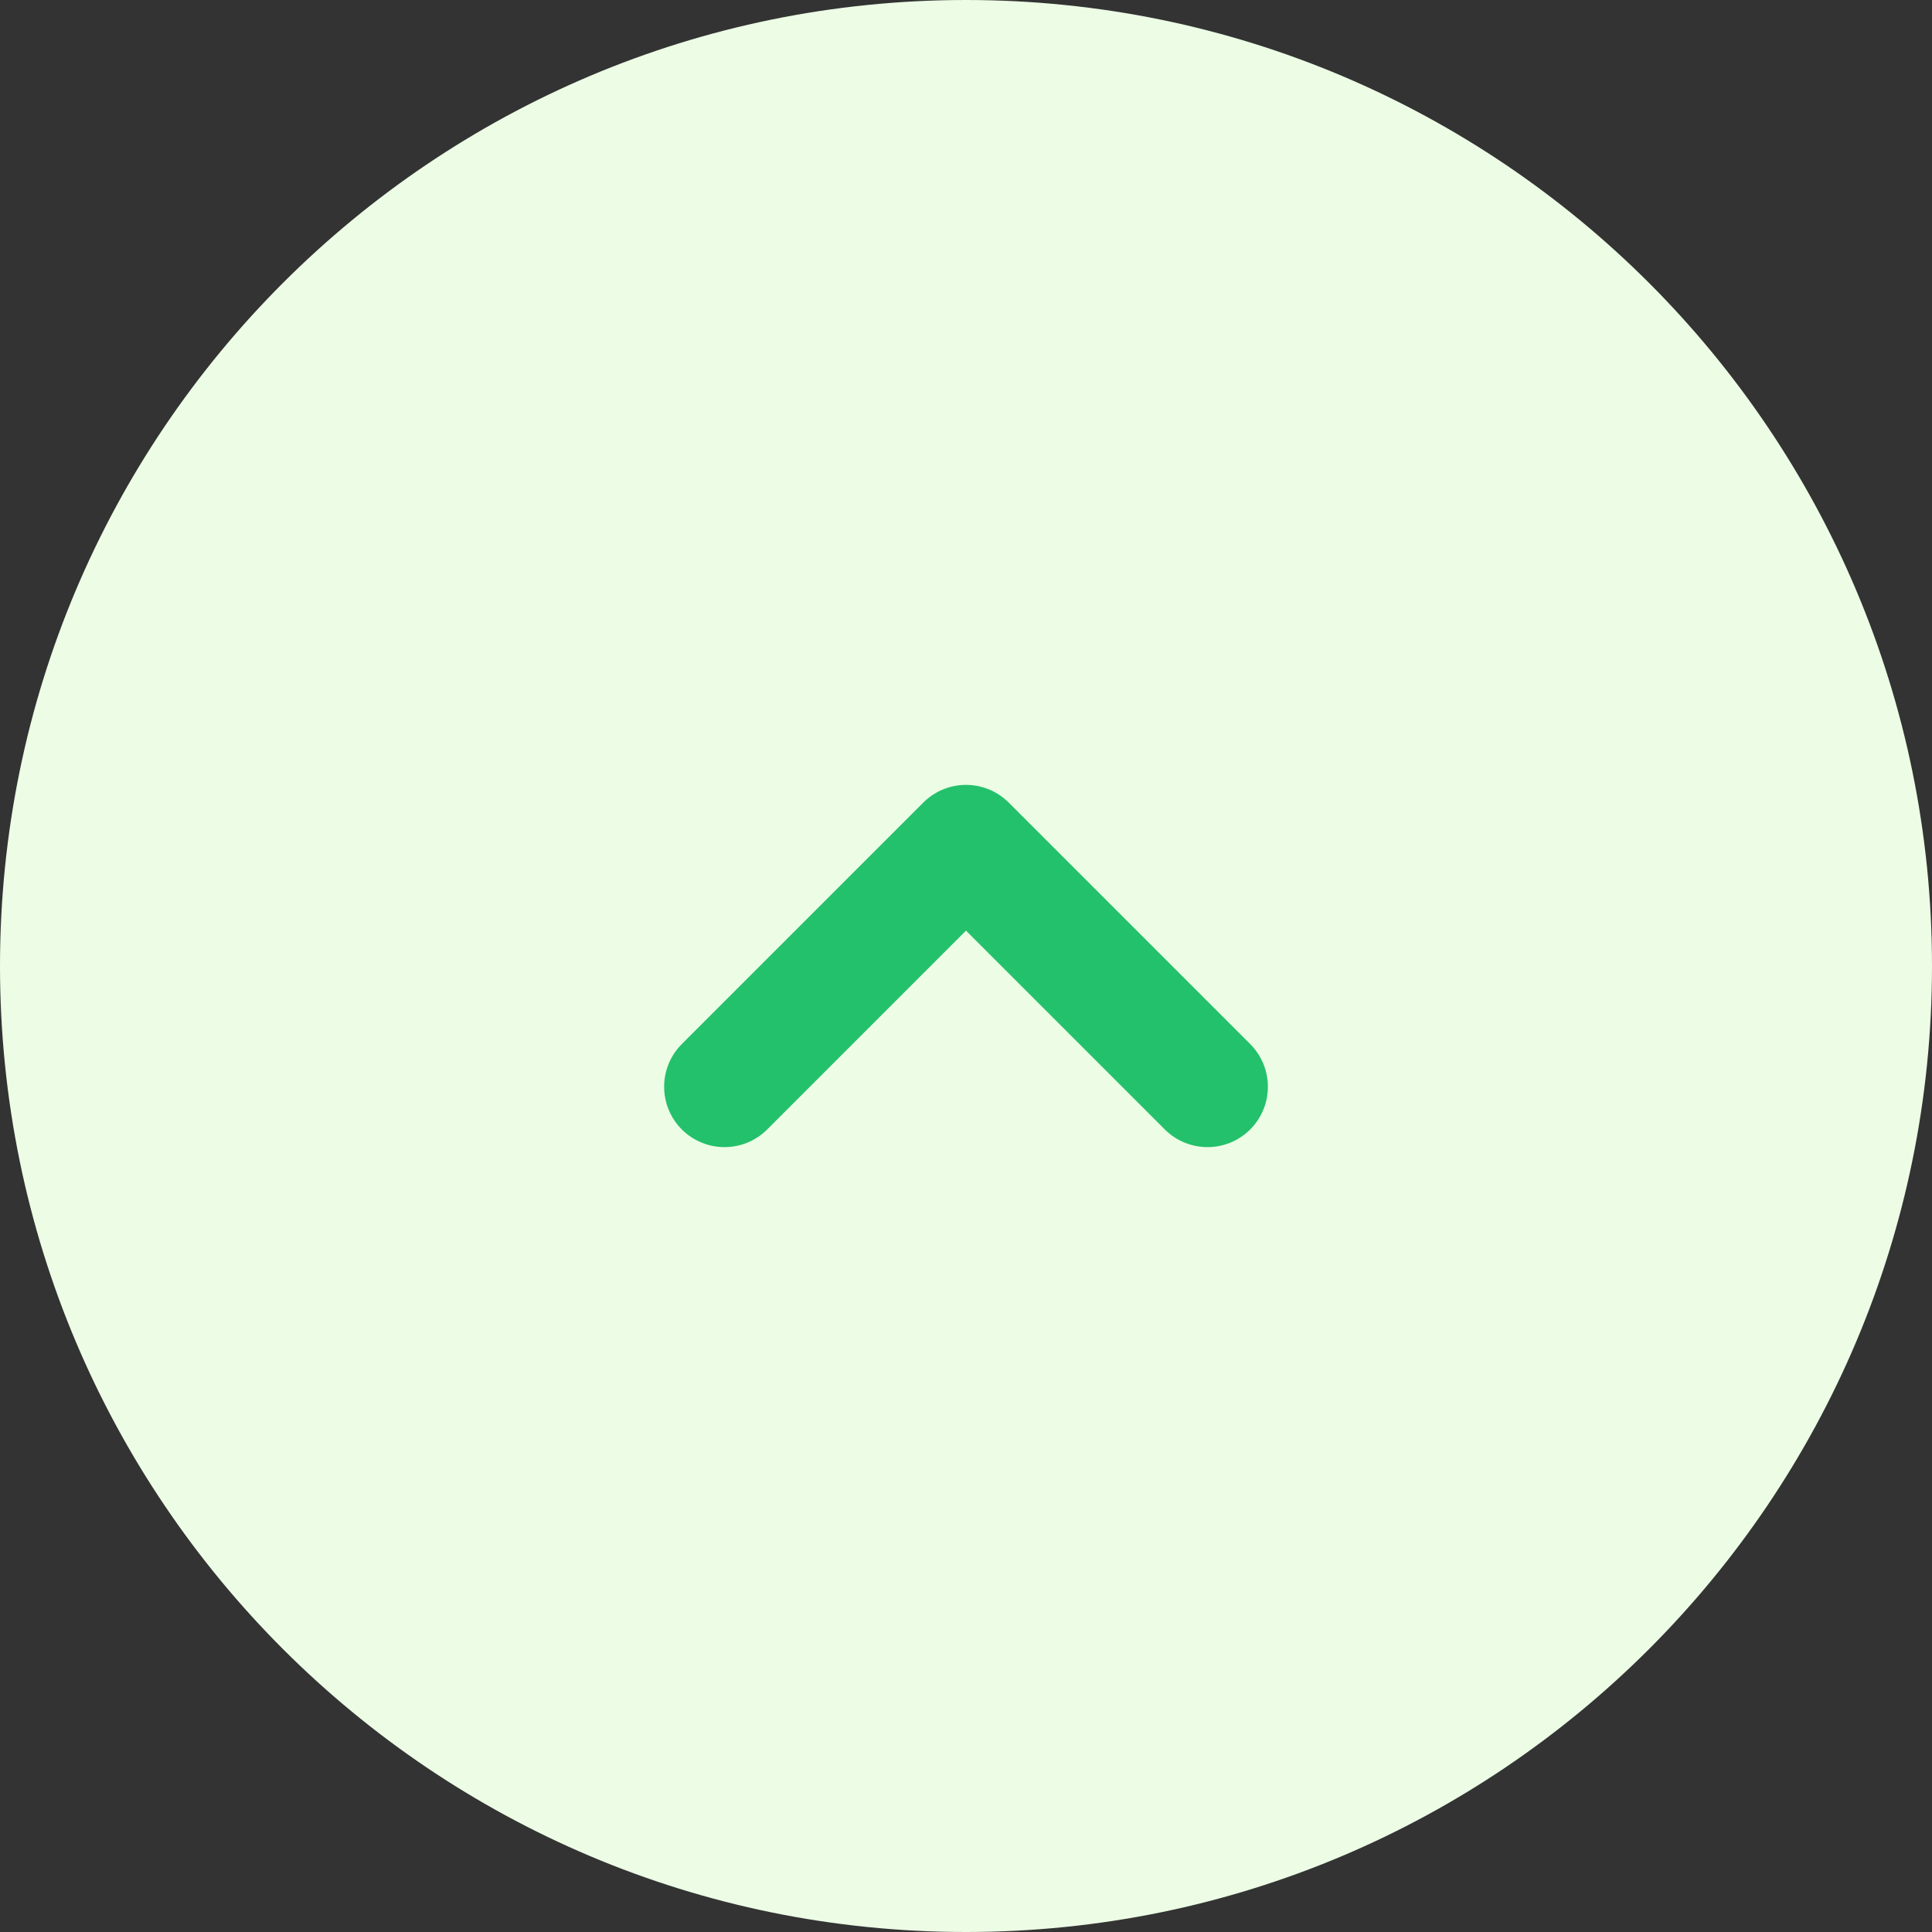 <svg width="24" height="24" viewBox="0 0 24 24" fill="none" xmlns="http://www.w3.org/2000/svg">
<rect x="0" y="0" width="24" height="24" fill="#333333" stroke="none"/>
<path d="M0 12C0 5.373 5.373 0 12 0C18.627 0 24 5.373 24 12C24 18.627 18.627 24 12 24C5.373 24 0 18.627 0 12Z" fill="#ECFCE5"/>
<path d="M15 13.5L12 10.5L9 13.5" stroke="#23C16B" stroke-width="1.5" stroke-linecap="round" stroke-linejoin="round"/>
</svg>
